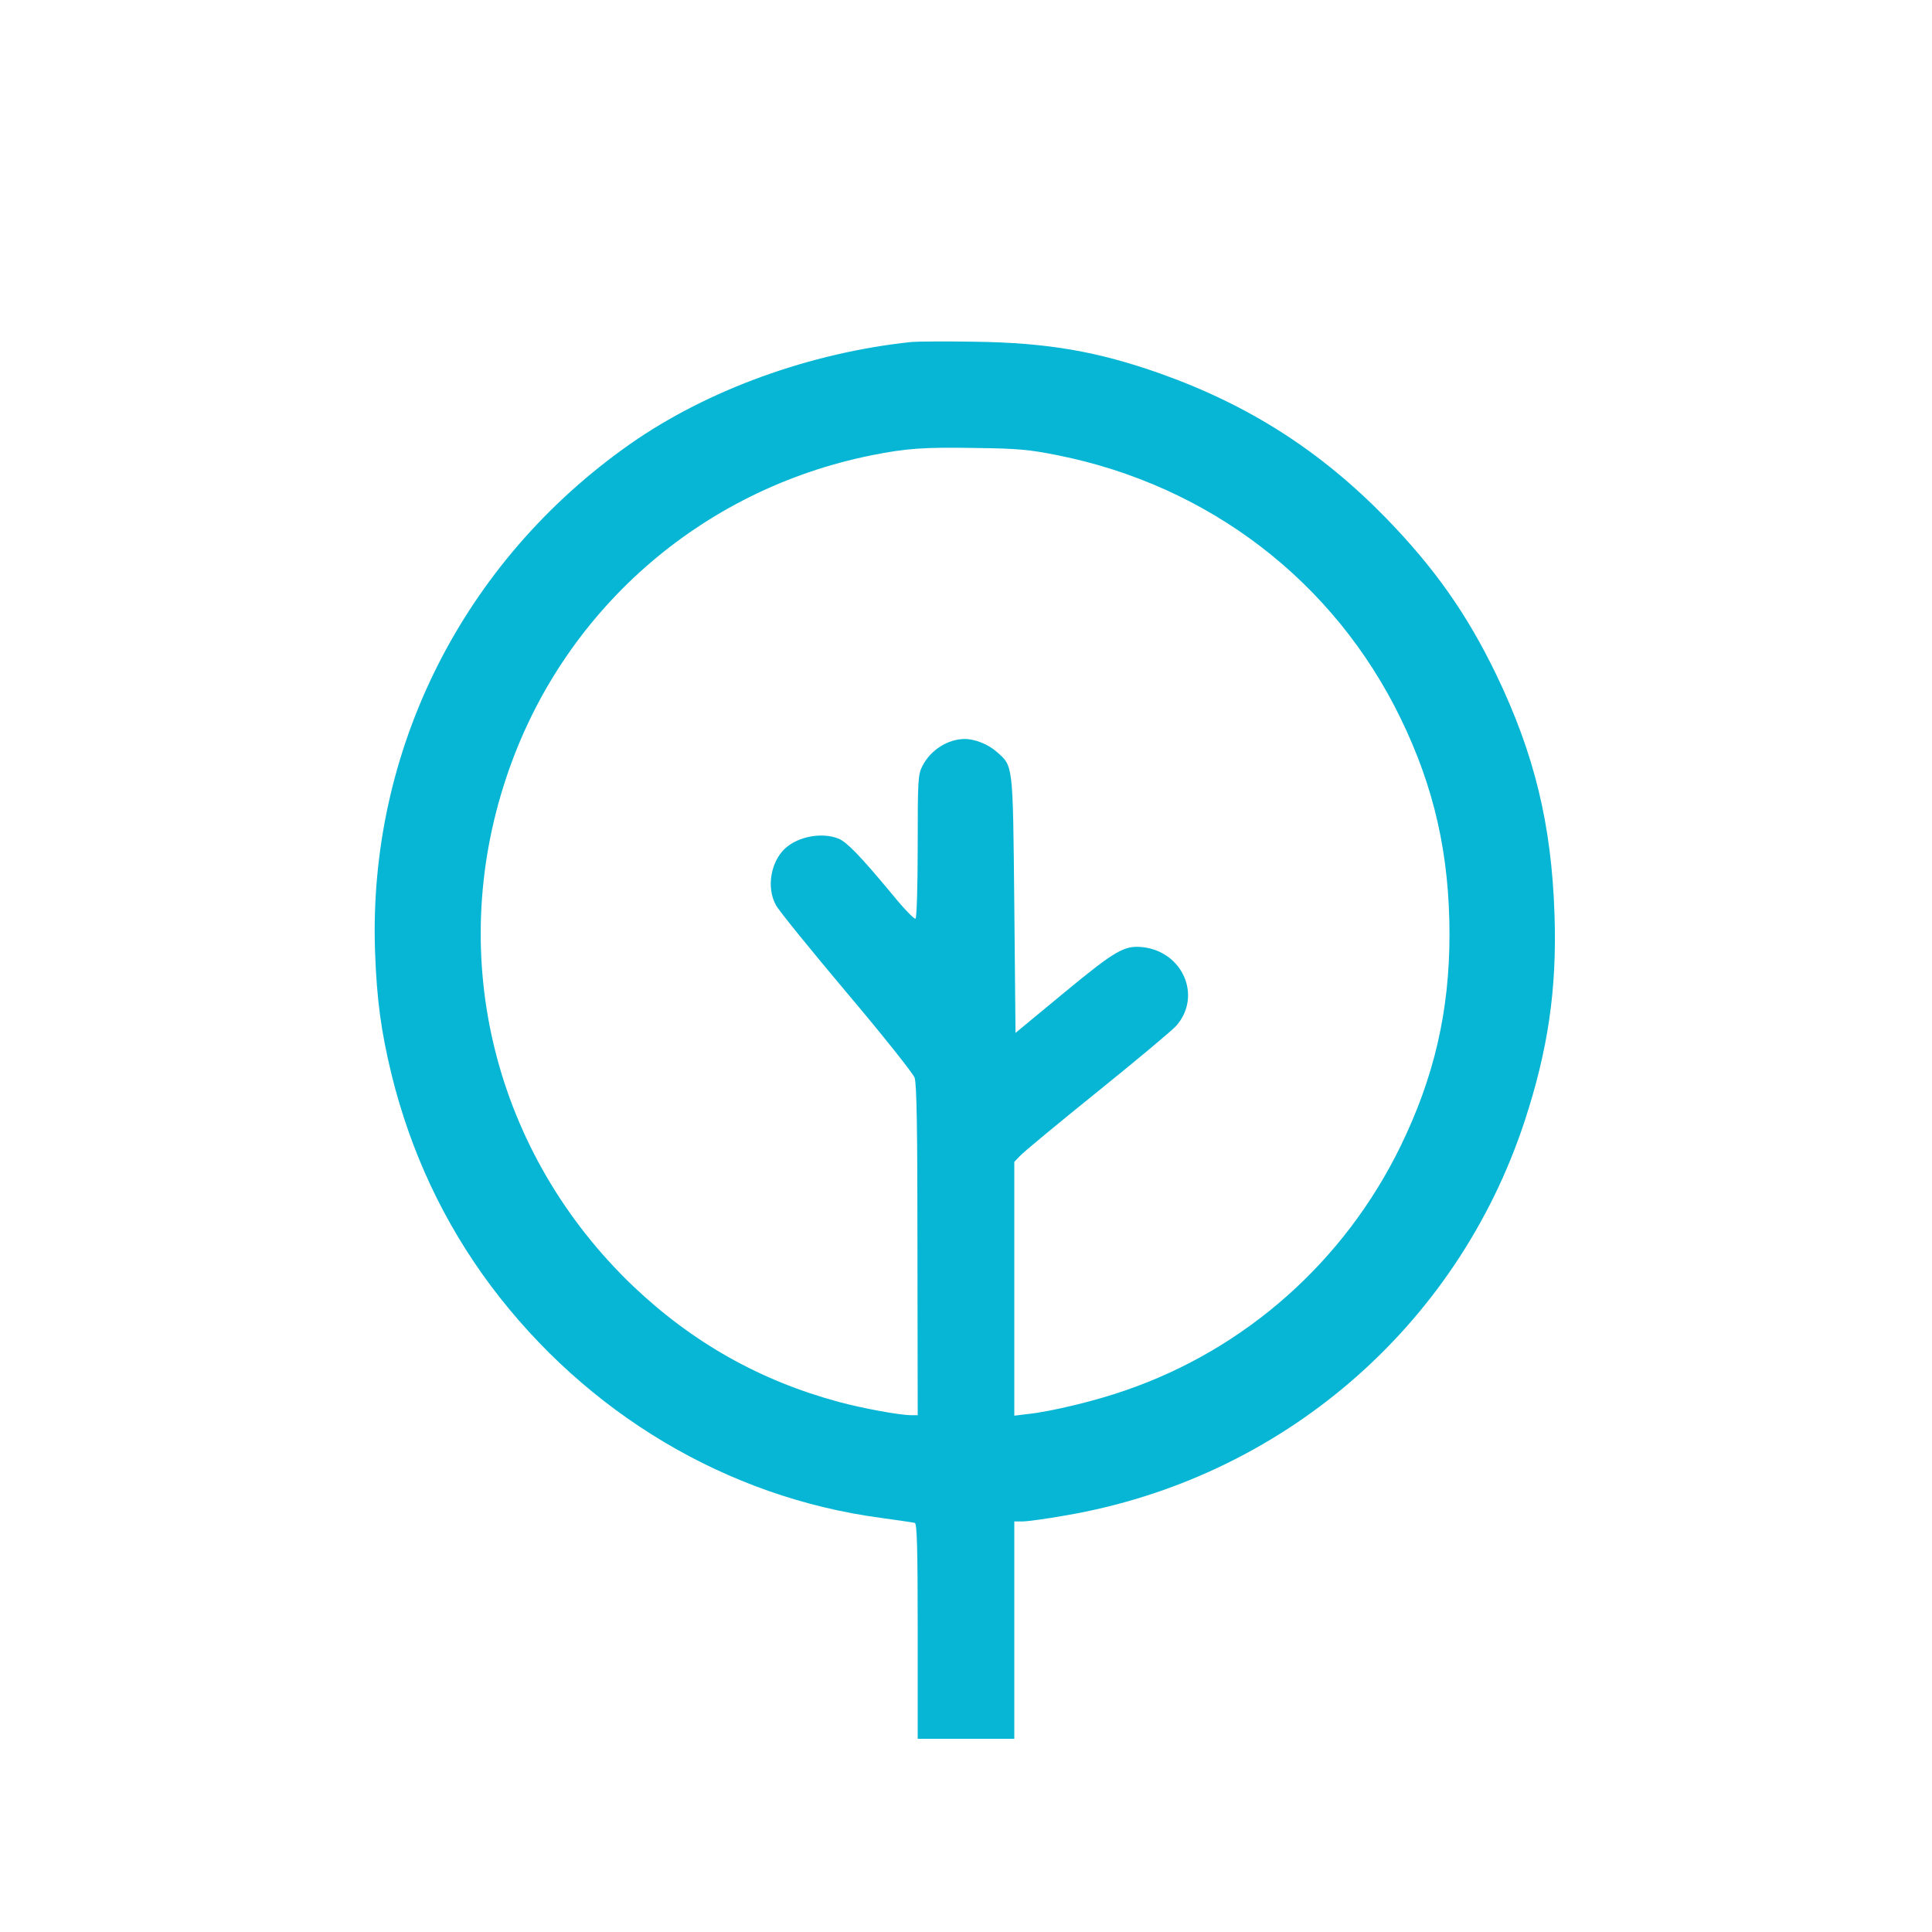 <?xml version="1.0" standalone="no"?>
<!DOCTYPE svg PUBLIC "-//W3C//DTD SVG 20010904//EN" "http://www.w3.org/TR/2001/REC-SVG-20010904/DTD/svg10.dtd">
<svg version="1.0" xmlns="http://www.w3.org/2000/svg" width="800pt" height="800pt"
    viewBox="0 0 800 800" preserveAspectRatio="xMidYMid meet">

    <g transform="translate(0,800) scale(0.1,-0.1)" fill="#06b6d4" stroke="none">
        <path d="M3775 6584 c-420 -44 -845 -198 -1165 -422 -693 -486 -1086 -1268
-1057 -2102 7 -199 25 -331 68 -508 79 -322 217 -616 412 -877 397 -529 978
-875 1613 -960 71 -10 135 -19 142 -21 9 -3 12 -101 12 -449 l0 -445 200 0
200 0 0 450 0 450 34 0 c19 0 100 11 179 25 892 153 1619 778 1900 1632 97
296 134 546 124 853 -12 375 -83 668 -242 998 -121 250 -255 440 -455 646
-271 278 -567 468 -935 599 -260 92 -467 128 -770 132 -121 2 -238 1 -260 -1z
m604 -469 c627 -125 1145 -522 1421 -1090 140 -288 202 -566 202 -895 0 -318
-64 -592 -203 -877 -233 -477 -642 -840 -1141 -1011 -120 -42 -301 -86 -400
-97 l-58 -7 0 525 0 526 23 24 c12 14 157 134 322 267 165 133 312 256 327
274 105 122 26 305 -140 324 -76 8 -112 -12 -325 -188 l-202 -167 -5 531 c-6
589 -4 572 -73 633 -35 31 -90 53 -132 53 -70 0 -142 -46 -175 -111 -19 -35
-20 -60 -20 -333 0 -162 -4 -297 -9 -300 -5 -3 -48 41 -95 99 -133 160 -188
217 -223 232 -68 28 -167 10 -222 -40 -60 -56 -78 -163 -38 -235 12 -23 144
-185 292 -361 149 -176 275 -335 282 -353 9 -24 12 -213 12 -715 l1 -683 -27
0 c-48 0 -204 29 -300 55 -326 88 -606 246 -852 480 -573 548 -775 1354 -525
2104 228 687 802 1193 1514 1336 140 28 215 34 430 30 174 -2 225 -7 339 -30z" />
    </g>
</svg>
